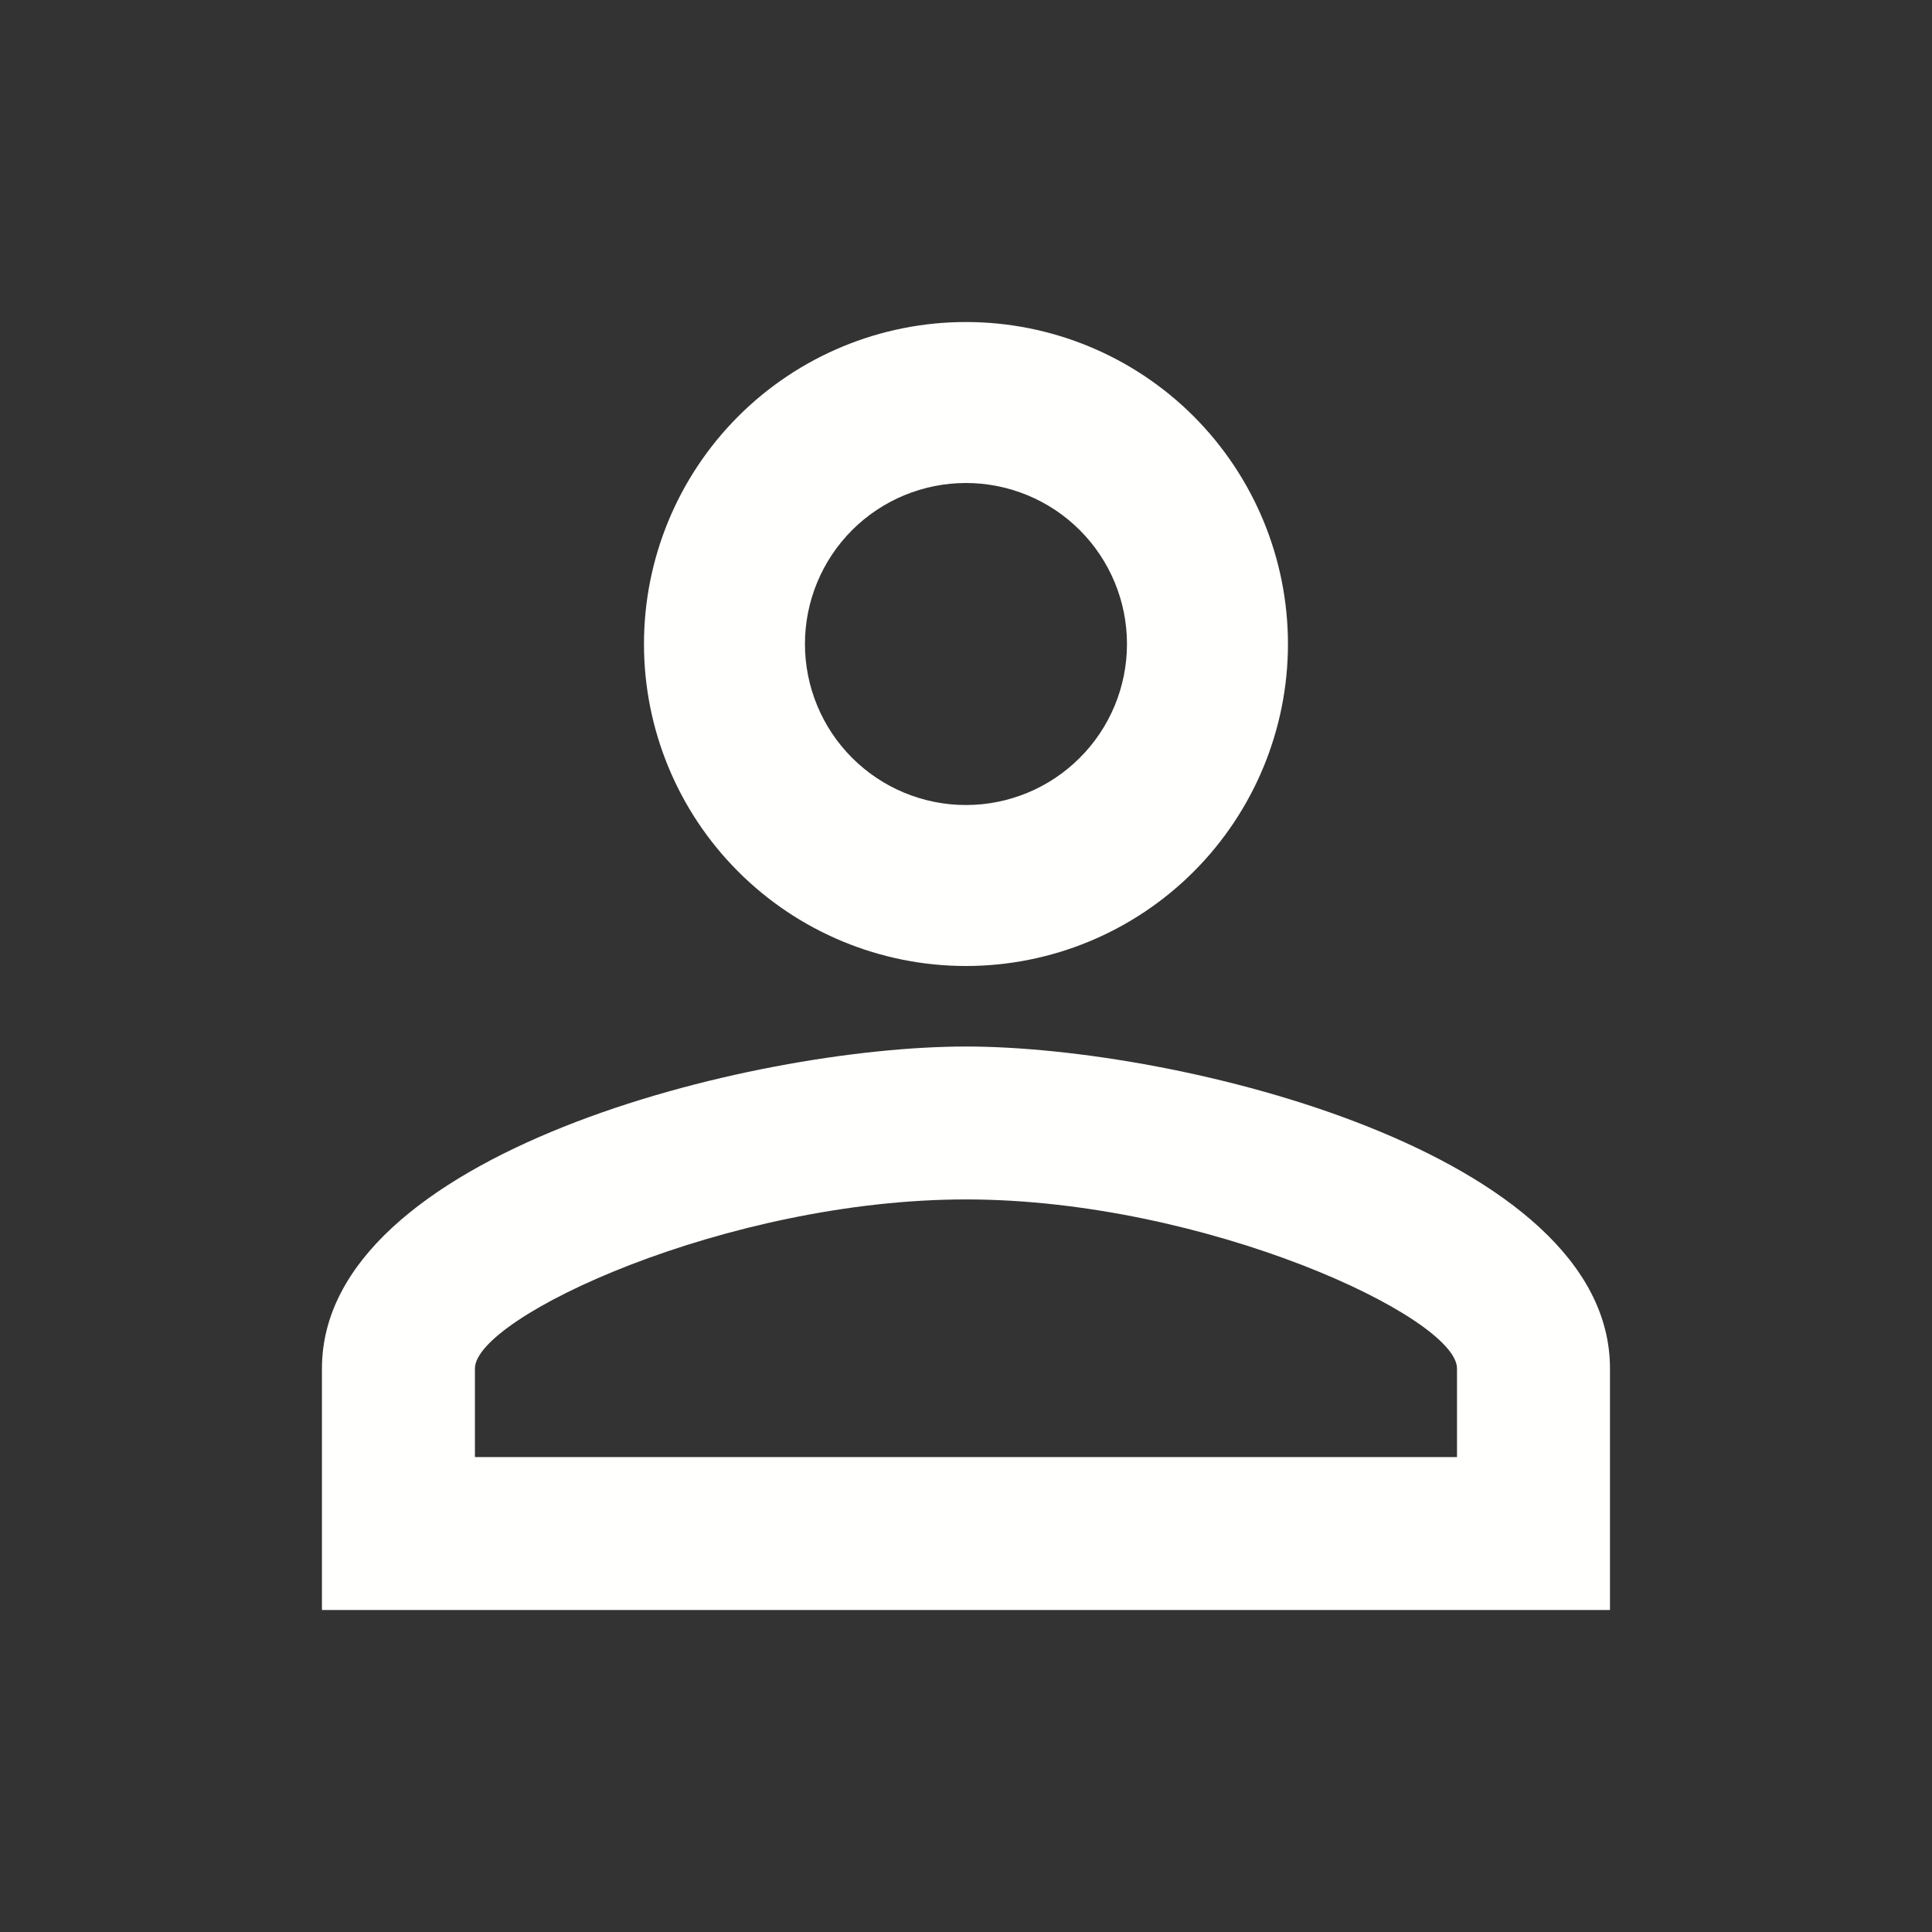 <svg width="28" height="28" viewBox="0 0 28 28" fill="none" xmlns="http://www.w3.org/2000/svg">
<rect x="0" y="0" width="28" height="28" fill="#333333" stroke="none"/>
<path d="M13.999 4.667C15.237 4.667 16.424 5.158 17.299 6.033C18.174 6.909 18.666 8.096 18.666 9.333C18.666 10.571 18.174 11.758 17.299 12.633C16.424 13.508 15.237 14 13.999 14C12.762 14 11.575 13.508 10.7 12.633C9.824 11.758 9.333 10.571 9.333 9.333C9.333 8.096 9.824 6.909 10.7 6.033C11.575 5.158 12.762 4.667 13.999 4.667ZM13.999 7C13.38 7 12.787 7.246 12.349 7.683C11.912 8.121 11.666 8.714 11.666 9.333C11.666 9.952 11.912 10.546 12.349 10.983C12.787 11.421 13.38 11.667 13.999 11.667C14.618 11.667 15.212 11.421 15.649 10.983C16.087 10.546 16.333 9.952 16.333 9.333C16.333 8.714 16.087 8.121 15.649 7.683C15.212 7.246 14.618 7 13.999 7ZM13.999 15.167C17.114 15.167 23.333 16.718 23.333 19.833V23.333H4.666V19.833C4.666 16.718 10.884 15.167 13.999 15.167ZM13.999 17.383C10.534 17.383 6.883 19.087 6.883 19.833V21.117H21.116V19.833C21.116 19.087 17.464 17.383 13.999 17.383Z" fill="#FFFFFD"/>
</svg>
